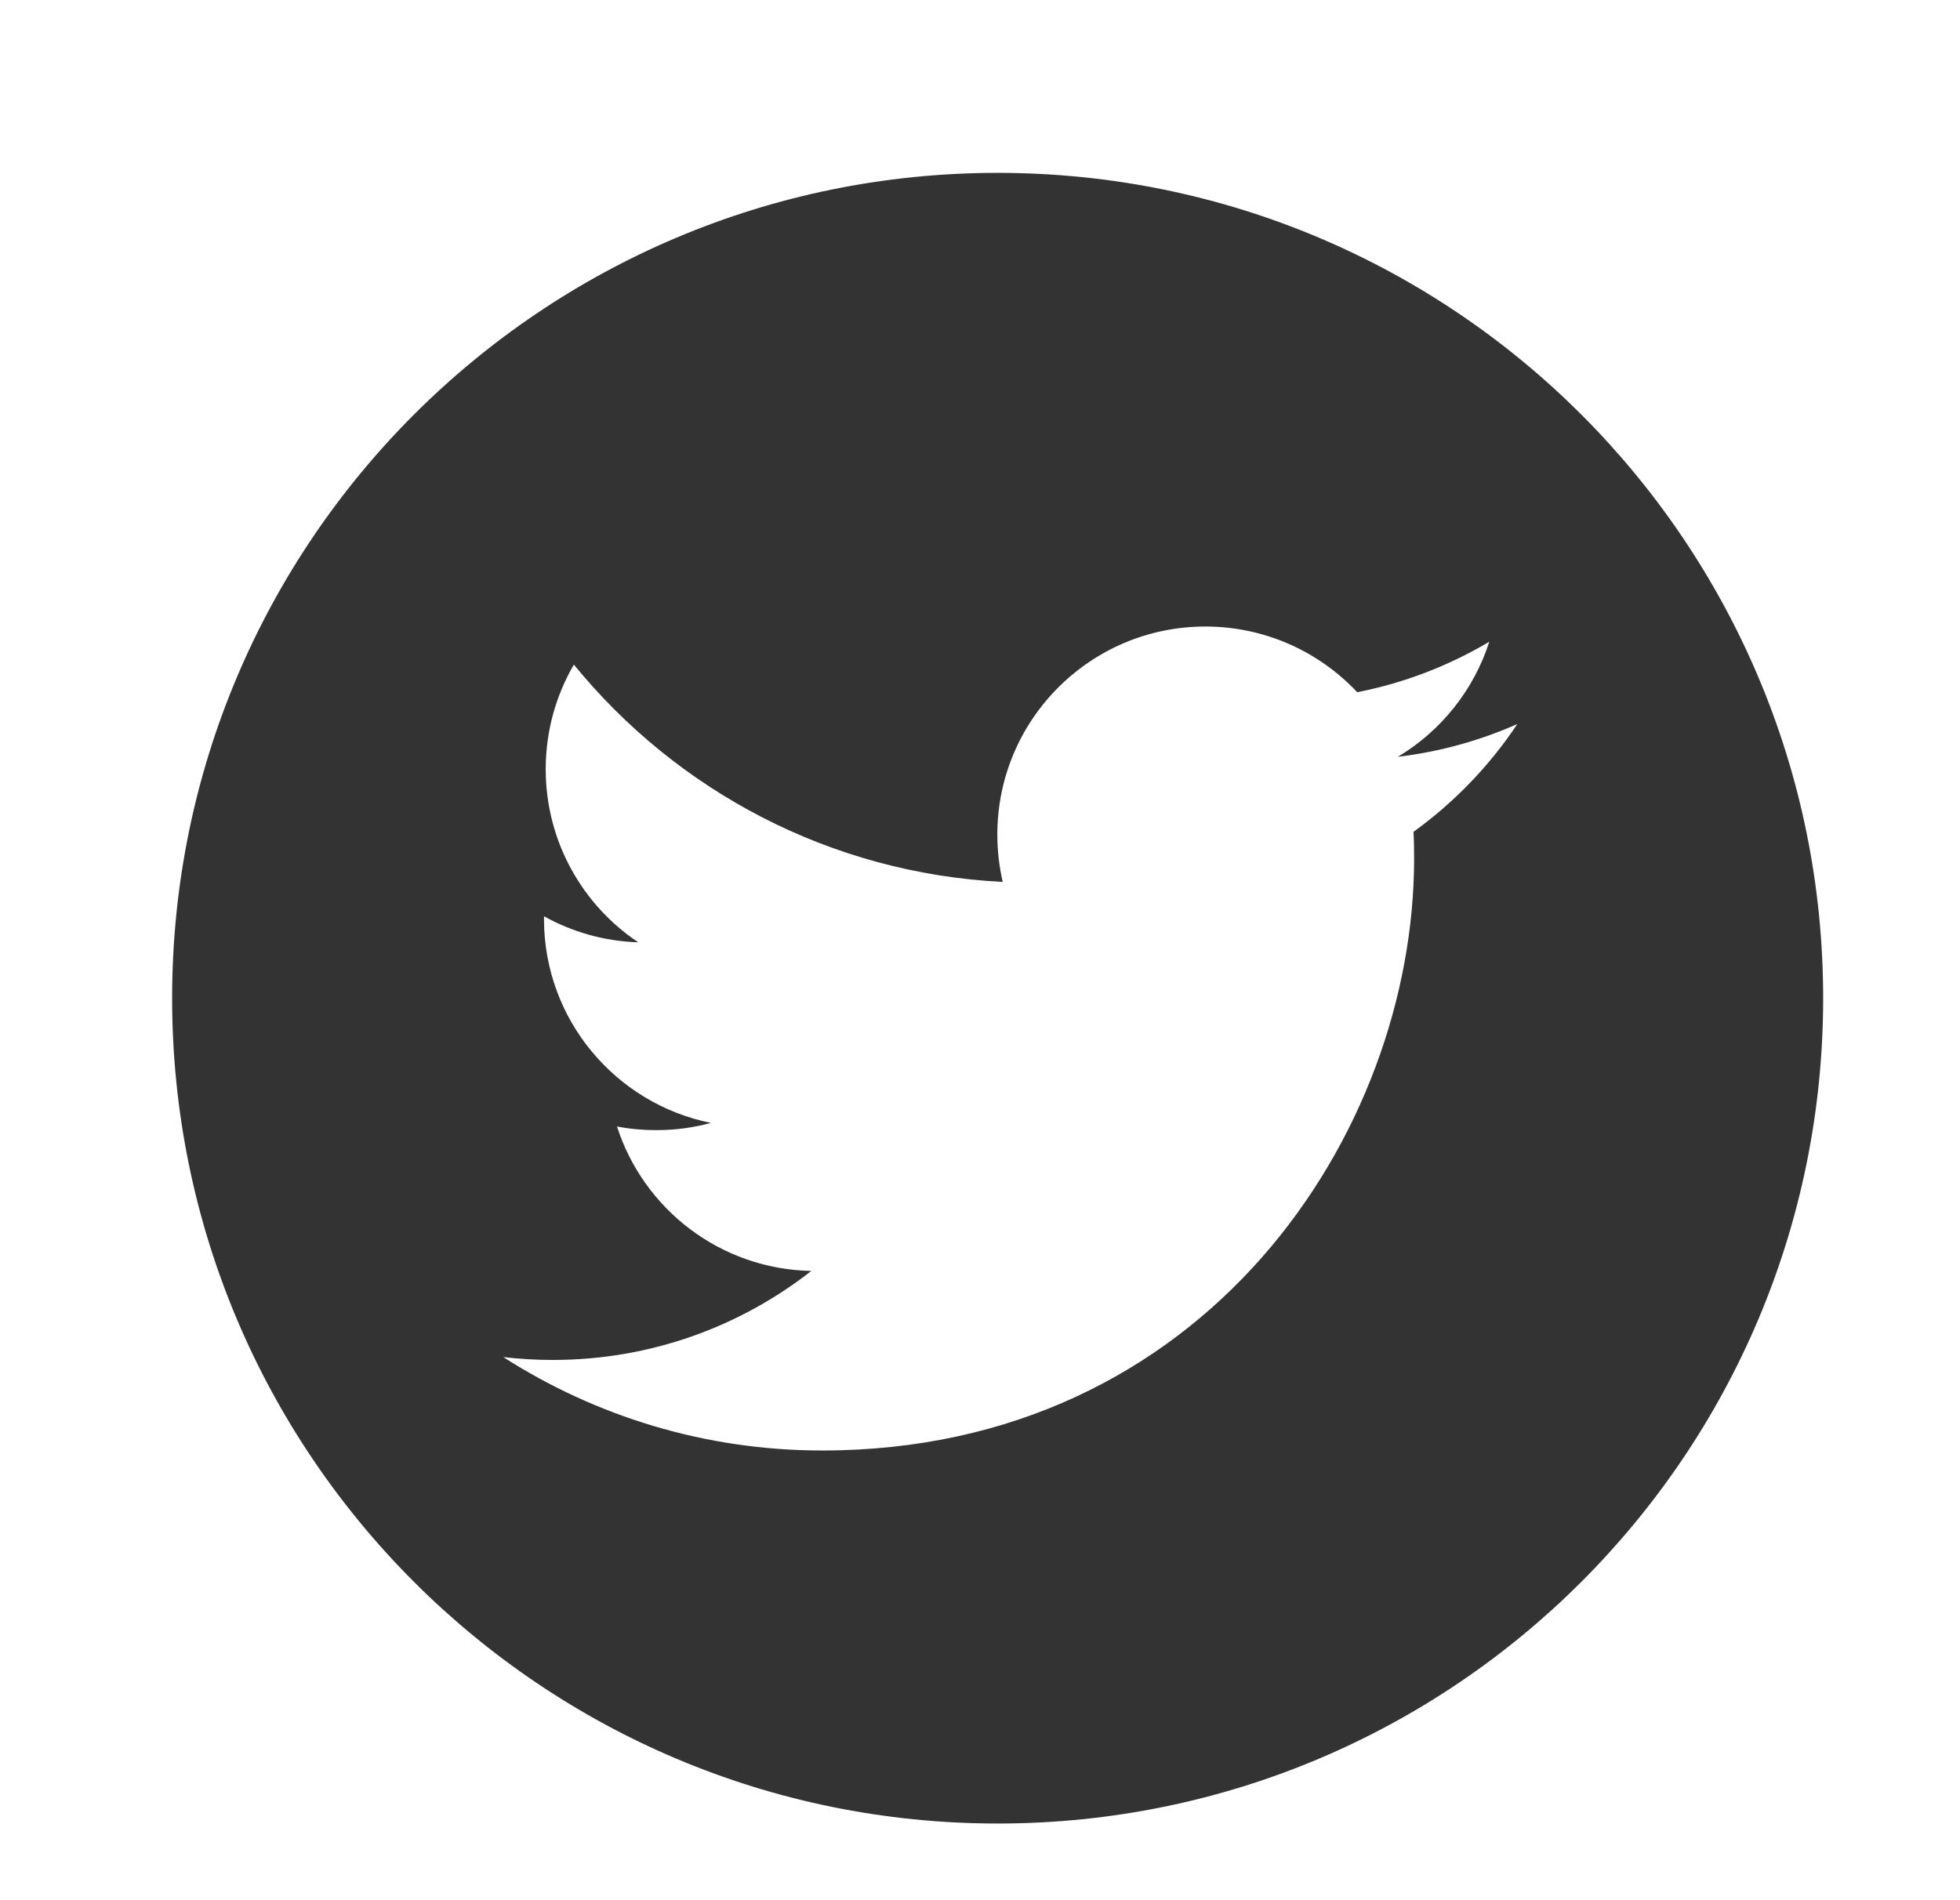 <svg width="33" height="32" viewBox="0 0 33 32" fill="none" xmlns="http://www.w3.org/2000/svg">
<path d="M16.798 2.911C9.121 2.911 2.898 9.135 2.898 16.81C2.898 24.487 9.121 30.709 16.798 30.709C24.474 30.709 30.696 24.487 30.696 16.81C30.696 9.135 24.474 2.911 16.798 2.911ZM23.799 14.008C23.807 14.158 23.809 14.309 23.809 14.461C23.809 19.09 20.286 24.427 13.844 24.427C11.866 24.427 10.024 23.847 8.474 22.854C8.748 22.886 9.027 22.902 9.309 22.902C10.951 22.902 12.461 22.342 13.66 21.403C12.127 21.374 10.834 20.361 10.388 18.97C10.601 19.012 10.821 19.032 11.047 19.032C11.366 19.032 11.675 18.991 11.97 18.91C10.367 18.588 9.159 17.172 9.159 15.476C9.159 15.461 9.159 15.446 9.16 15.431C9.632 15.693 10.172 15.851 10.746 15.869C9.806 15.24 9.188 14.169 9.188 12.953C9.188 12.312 9.361 11.709 9.662 11.192C11.39 13.311 13.971 14.706 16.883 14.852C16.823 14.596 16.792 14.328 16.792 14.053C16.792 12.12 18.36 10.551 20.295 10.551C21.302 10.551 22.212 10.977 22.851 11.657C23.649 11.501 24.399 11.208 25.075 10.807C24.813 11.625 24.258 12.312 23.535 12.745C24.244 12.66 24.919 12.471 25.547 12.193C25.078 12.897 24.484 13.514 23.799 14.008Z" fill="#333333"/>
</svg>
